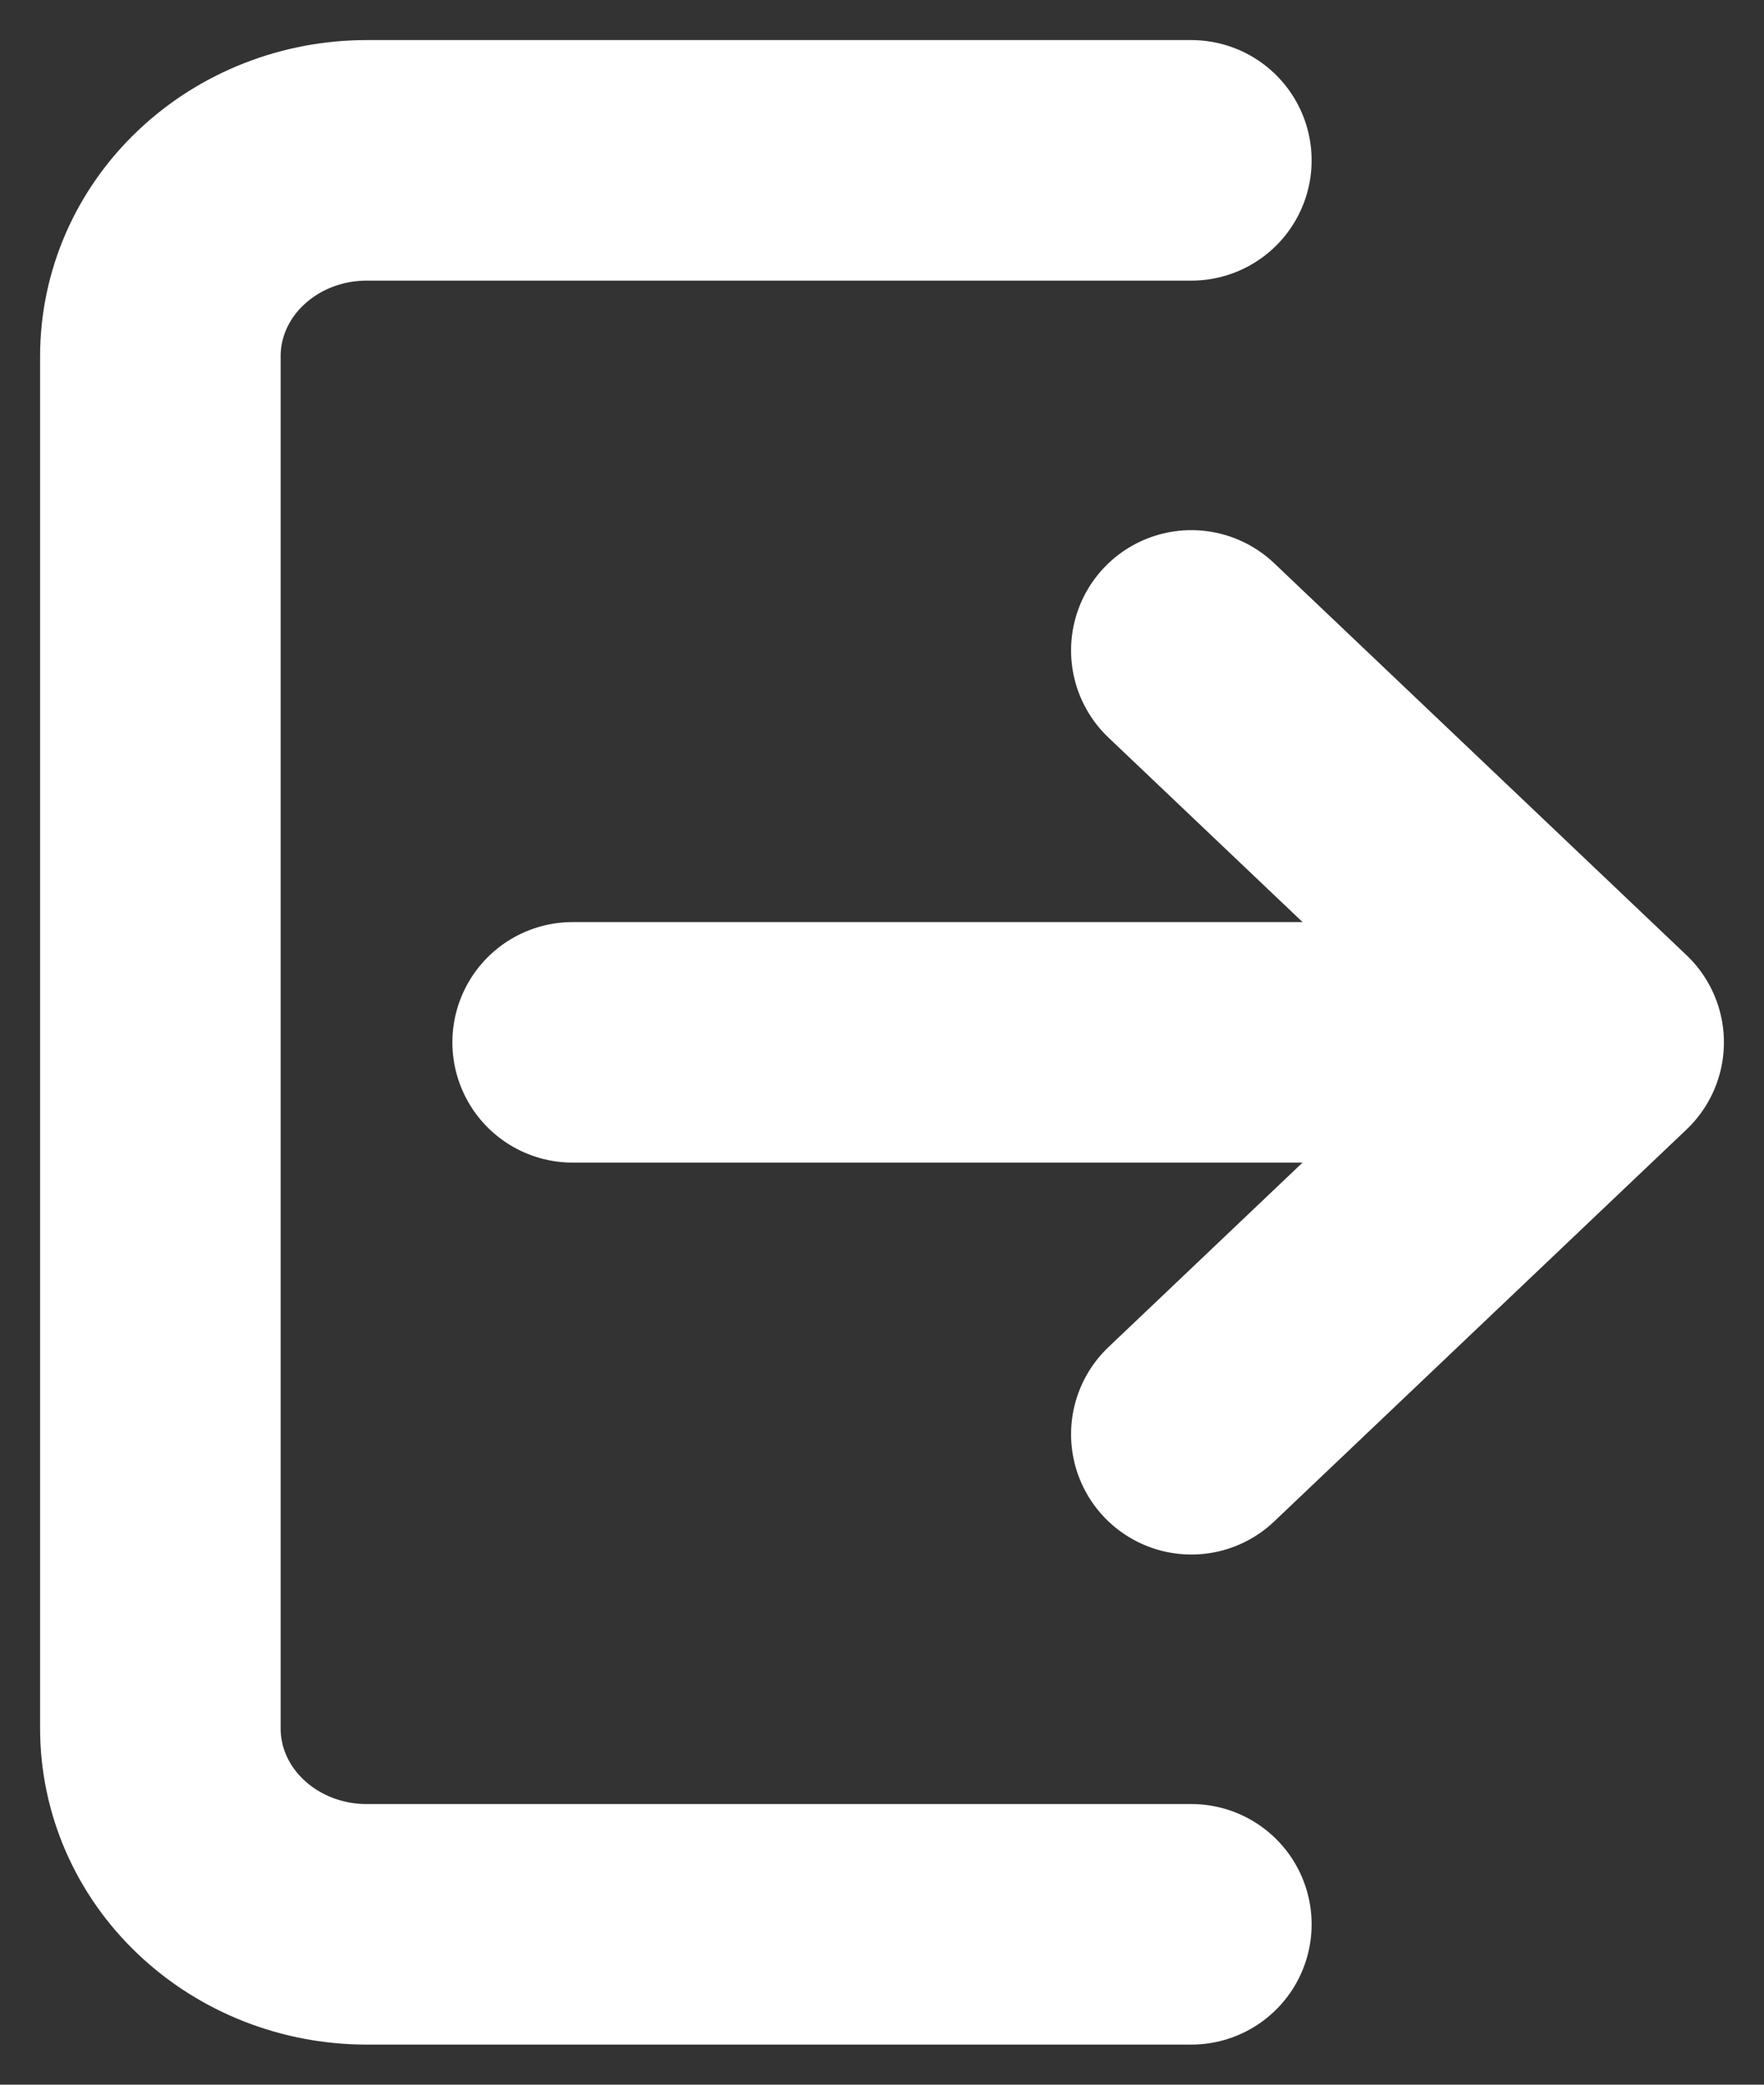 <svg width="11" height="13" viewBox="0 0 11 13" fill="none" xmlns="http://www.w3.org/2000/svg">
<rect x="0" y="0" width="11" height="13" fill="#333333" stroke="none"/>
<path d="M7.429 1H2.286C1.945 1 1.618 1.129 1.377 1.358C1.135 1.587 1 1.898 1 2.222V10.778C1 11.102 1.135 11.413 1.377 11.642C1.618 11.871 1.945 12 2.286 12H7.429M10 6.5L7.429 4.056M10 6.5L7.429 8.944M10 6.5H3.571" stroke="white" stroke-width="1.5" stroke-linecap="round" stroke-linejoin="round"/>
</svg>
